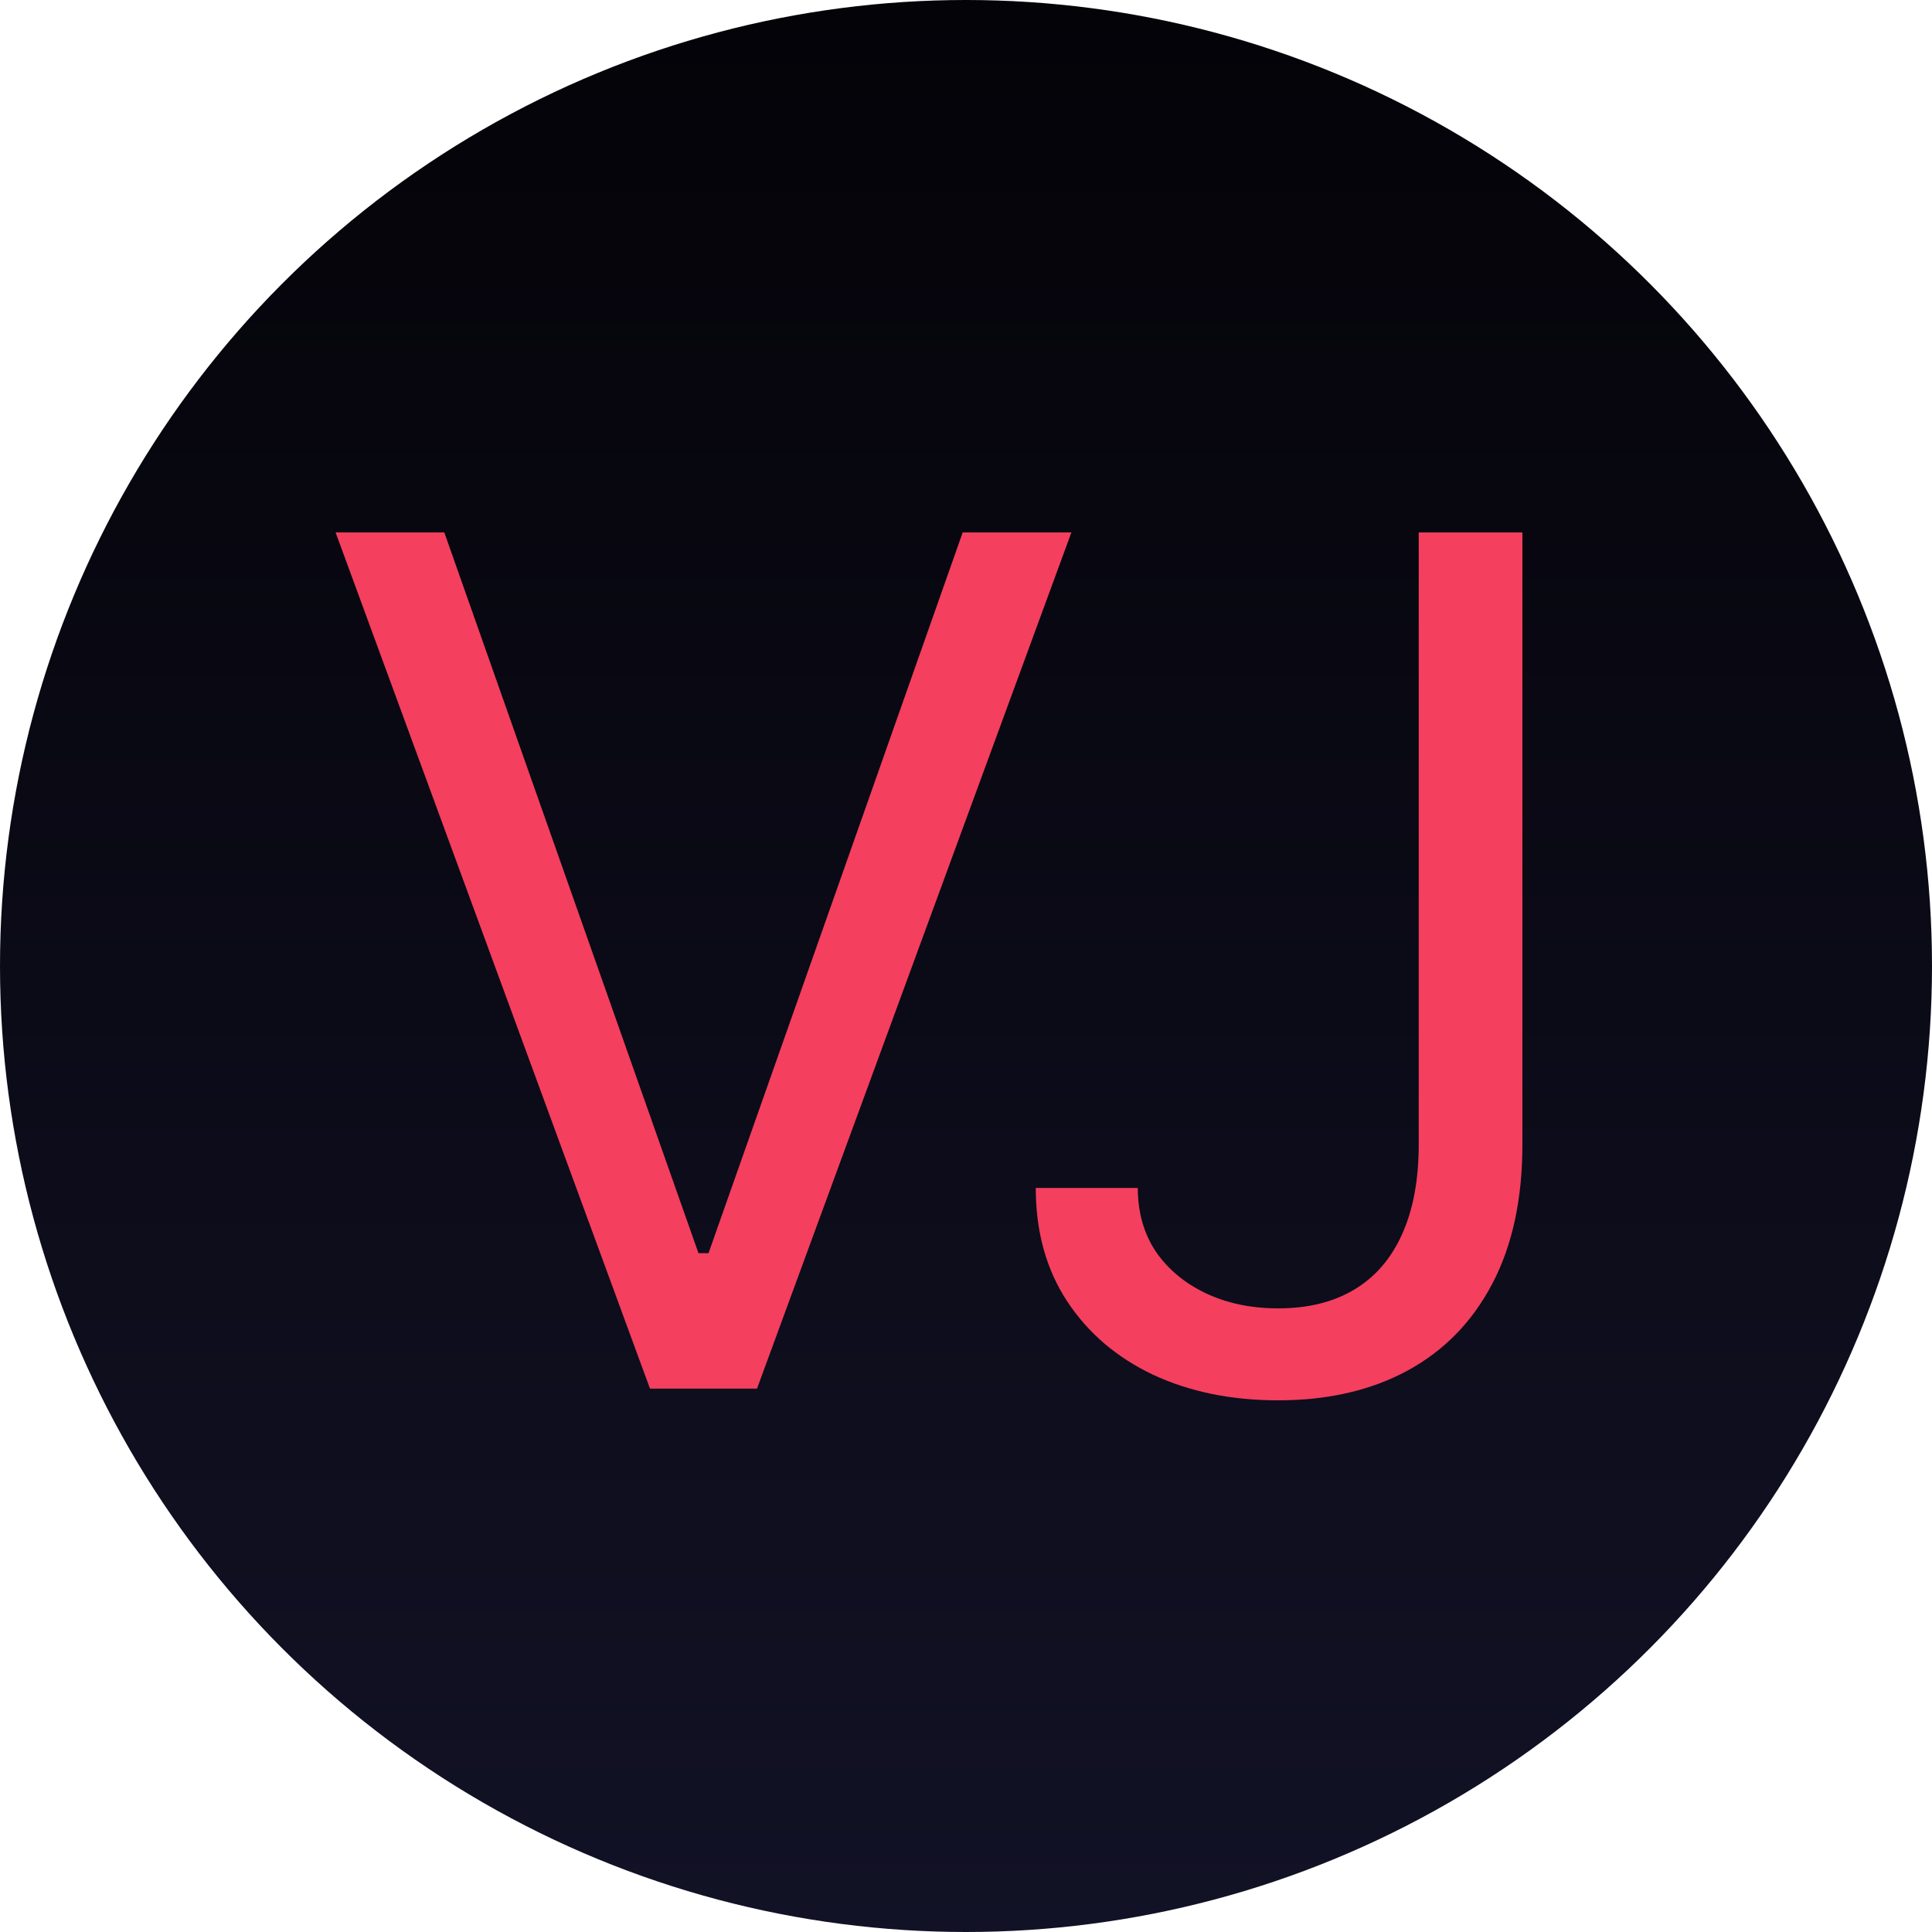 <svg width="256" height="256" viewBox="0 0 256 256" fill="none" xmlns="http://www.w3.org/2000/svg">
<circle cx="128" cy="128" r="128" fill="url(#paint0_linear_1_90)"/>
<path d="M58.871 70.546L92.552 166.051H93.882L127.564 70.546H141.967L100.308 184H86.126L44.467 70.546H58.871ZM187.989 70.546H201.727V151.648C201.727 158.886 200.398 165.036 197.739 170.095C195.08 175.155 191.331 178.996 186.493 181.618C181.655 184.24 175.949 185.551 169.375 185.551C163.171 185.551 157.649 184.425 152.811 182.172C147.973 179.882 144.169 176.632 141.399 172.422C138.629 168.212 137.244 163.207 137.244 157.409H150.762C150.762 160.622 151.556 163.429 153.144 165.83C154.769 168.193 156.985 170.04 159.791 171.369C162.598 172.699 165.793 173.364 169.375 173.364C173.327 173.364 176.688 172.533 179.458 170.871C182.227 169.209 184.333 166.771 185.773 163.558C187.25 160.308 187.989 156.338 187.989 151.648V70.546Z" fill="#F43F5E"/>
<defs>
<linearGradient id="paint0_linear_1_90" x1="128" y1="0" x2="128" y2="256" gradientUnits="userSpaceOnUse">
<stop stop-color="#040308"/>
<stop offset="1" stop-color="#121226"/>
</linearGradient>
</defs>
</svg>
